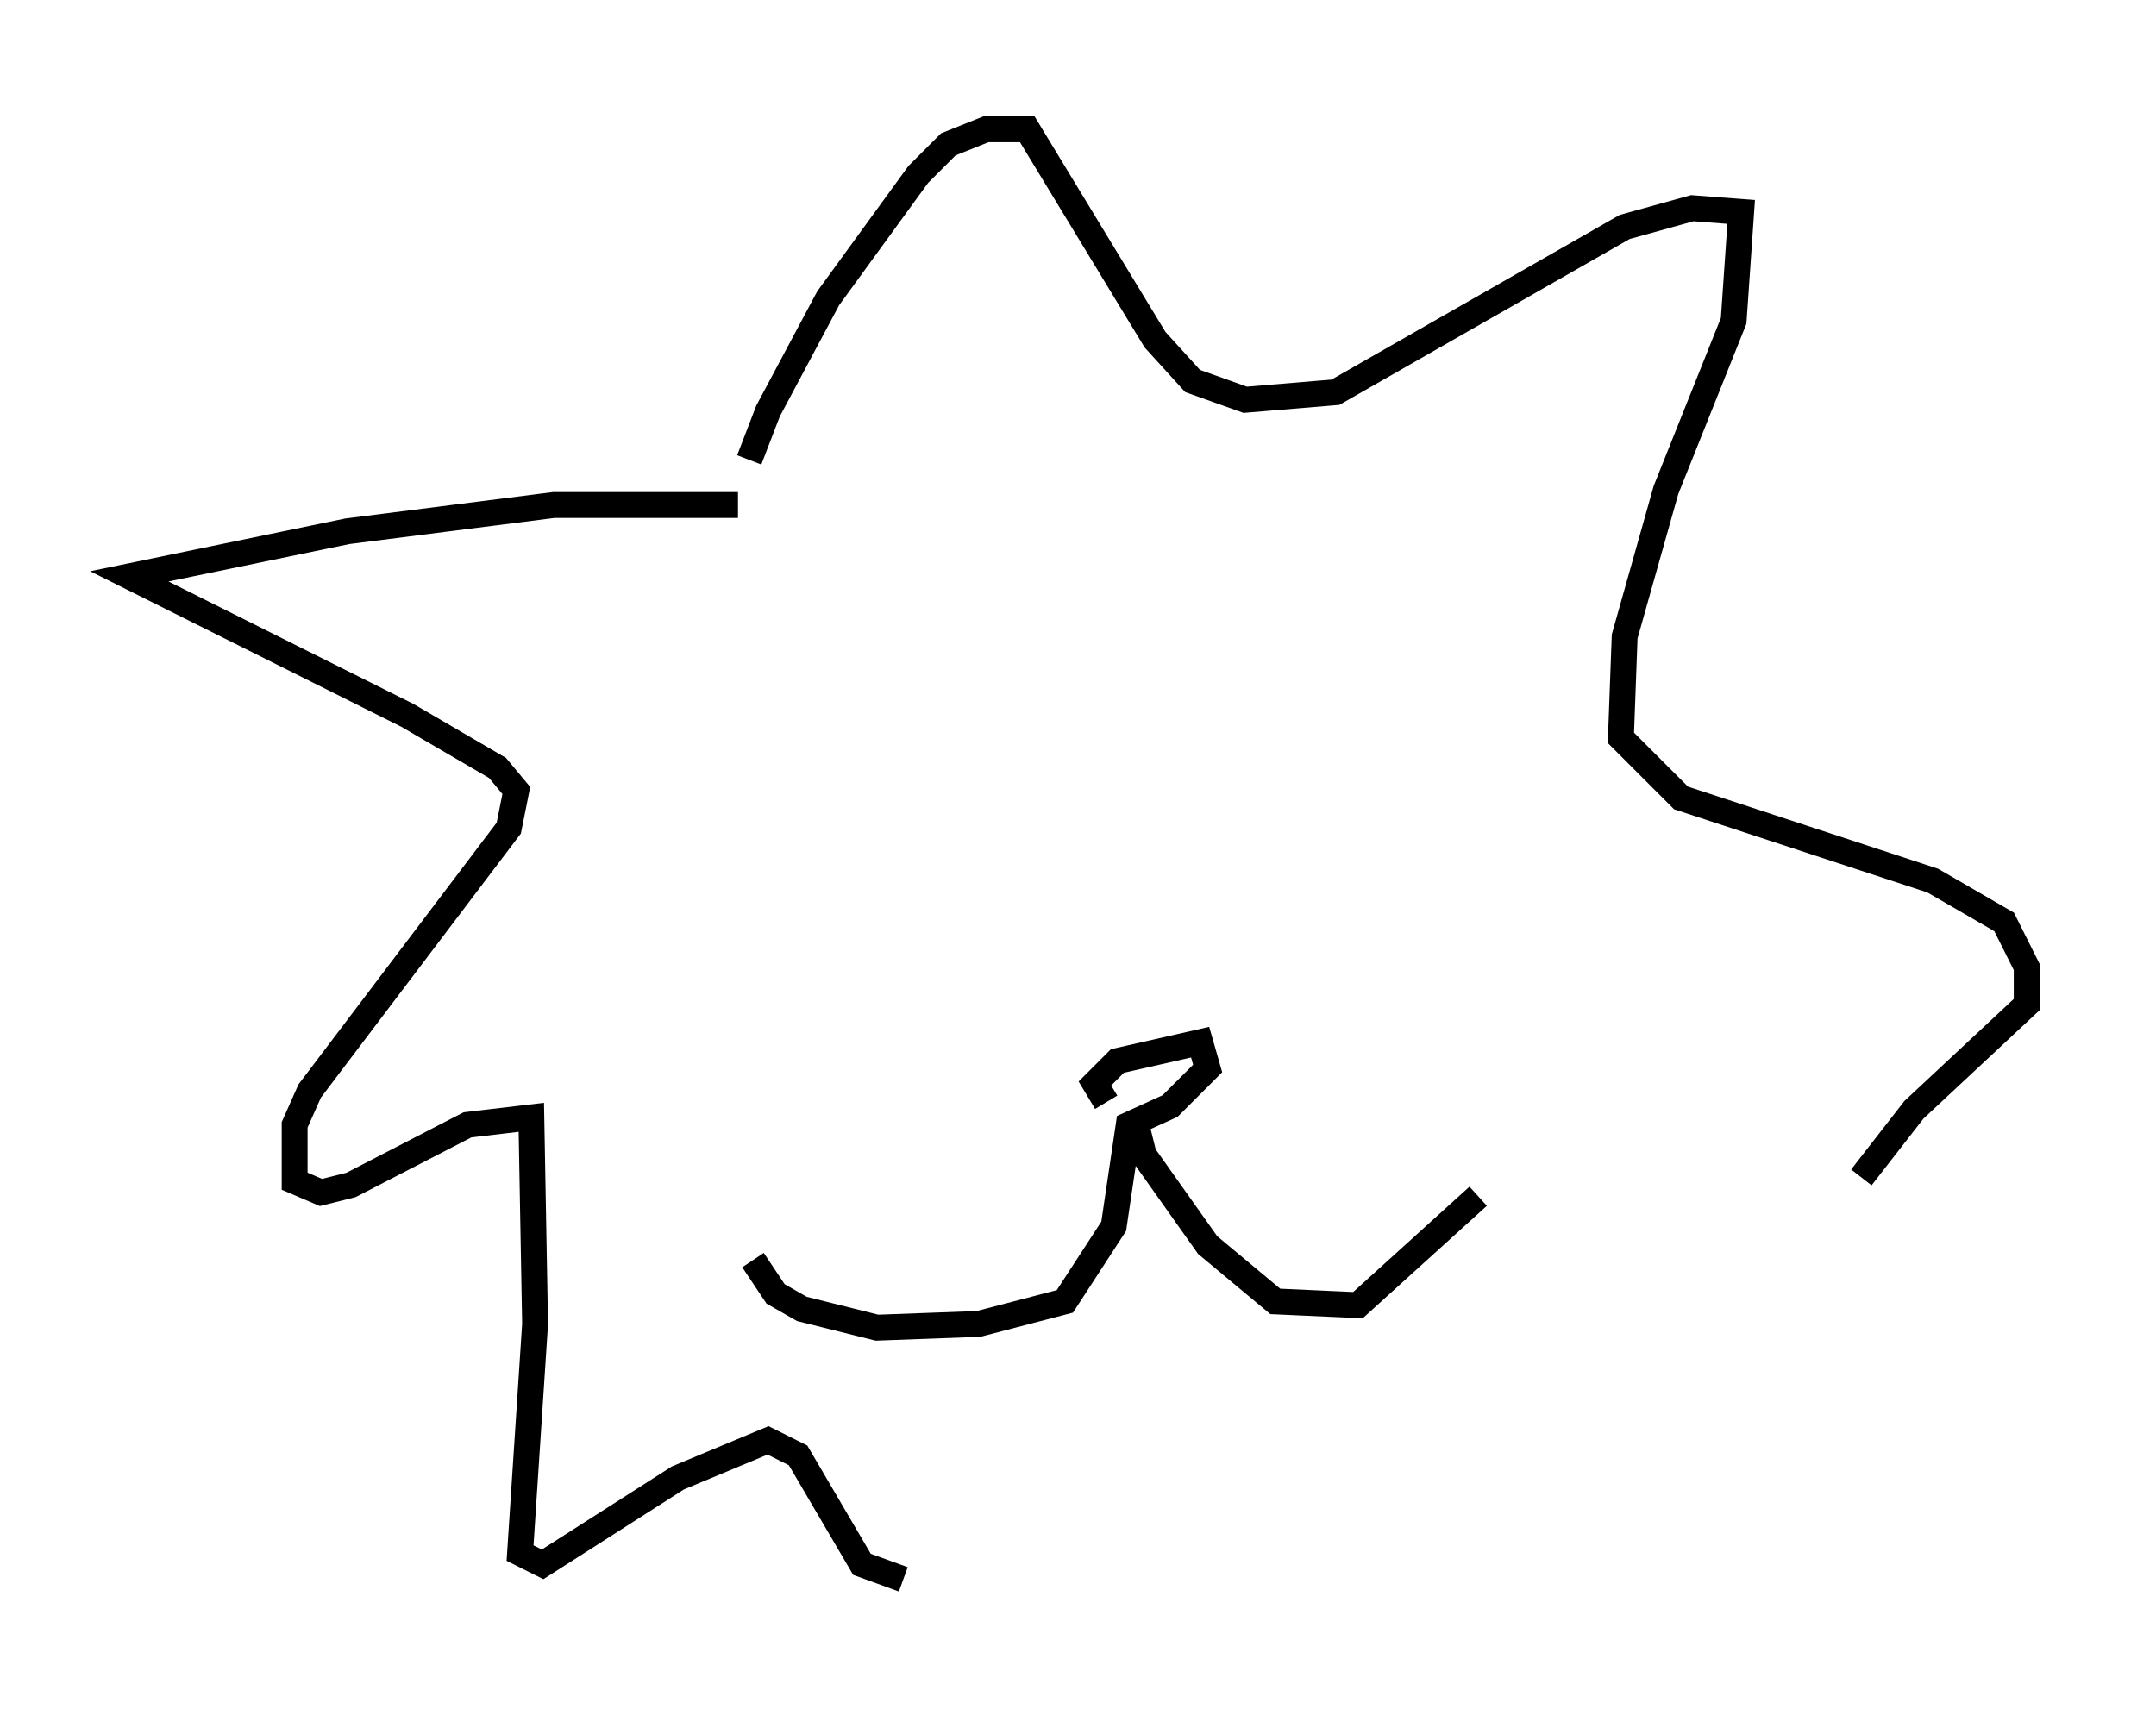 <?xml version="1.0" encoding="utf-8" ?>
<svg baseProfile="full" height="66.067" version="1.1" width="83.352" xmlns="http://www.w3.org/2000/svg" xmlns:ev="http://www.w3.org/2001/xml-events" xmlns:xlink="http://www.w3.org/1999/xlink"><defs /><rect fill="white" height="66.067" width="83.352" x="0" y="0" /><path d="M28.966, 19.38 m0.0, -1.598 l0.726, -1.888 2.324, -4.358 l3.486, -4.793 1.162, -1.162 l1.453, -0.581 1.598, 0.0 l4.939, 8.134 1.453, 1.598 l2.034, 0.726 3.486, -0.291 l11.184, -6.391 2.615, -0.726 l1.888, 0.145 -0.291, 4.212 l-2.615, 6.536 -1.598, 5.665 l-0.145, 3.922 2.324, 2.324 l9.732, 3.196 2.76, 1.598 l0.872, 1.743 0.0, 1.453 l-4.358, 4.067 -2.034, 2.615 m-43.43, -26 l-7.117, 0.0 -7.989, 1.017 l-8.425, 1.743 10.749, 5.374 l3.486, 2.034 0.726, 0.872 l-0.291, 1.453 -7.698, 10.168 l-0.581, 1.307 0.0, 2.179 l1.017, 0.436 1.162, -0.291 l4.503, -2.324 2.469, -0.291 l0.145, 7.989 -0.581, 8.86 l0.872, 0.436 5.229, -3.341 l3.486, -1.453 1.162, 0.581 l2.469, 4.212 1.598, 0.581 m7.844, -18.447 l-0.436, -0.726 0.872, -0.872 l3.196, -0.726 0.291, 1.017 l-1.453, 1.453 -1.598, 0.726 l-0.581, 3.922 -1.888, 2.905 l-3.341, 0.872 -3.922, 0.145 l-2.905, -0.726 -1.017, -0.581 l-0.872, -1.307 m14.816, -5.229 l0.291, 1.162 2.469, 3.486 l2.615, 2.179 3.196, 0.145 l4.648, -4.212 " fill="none" stroke="black" stroke-width="1" /></svg>